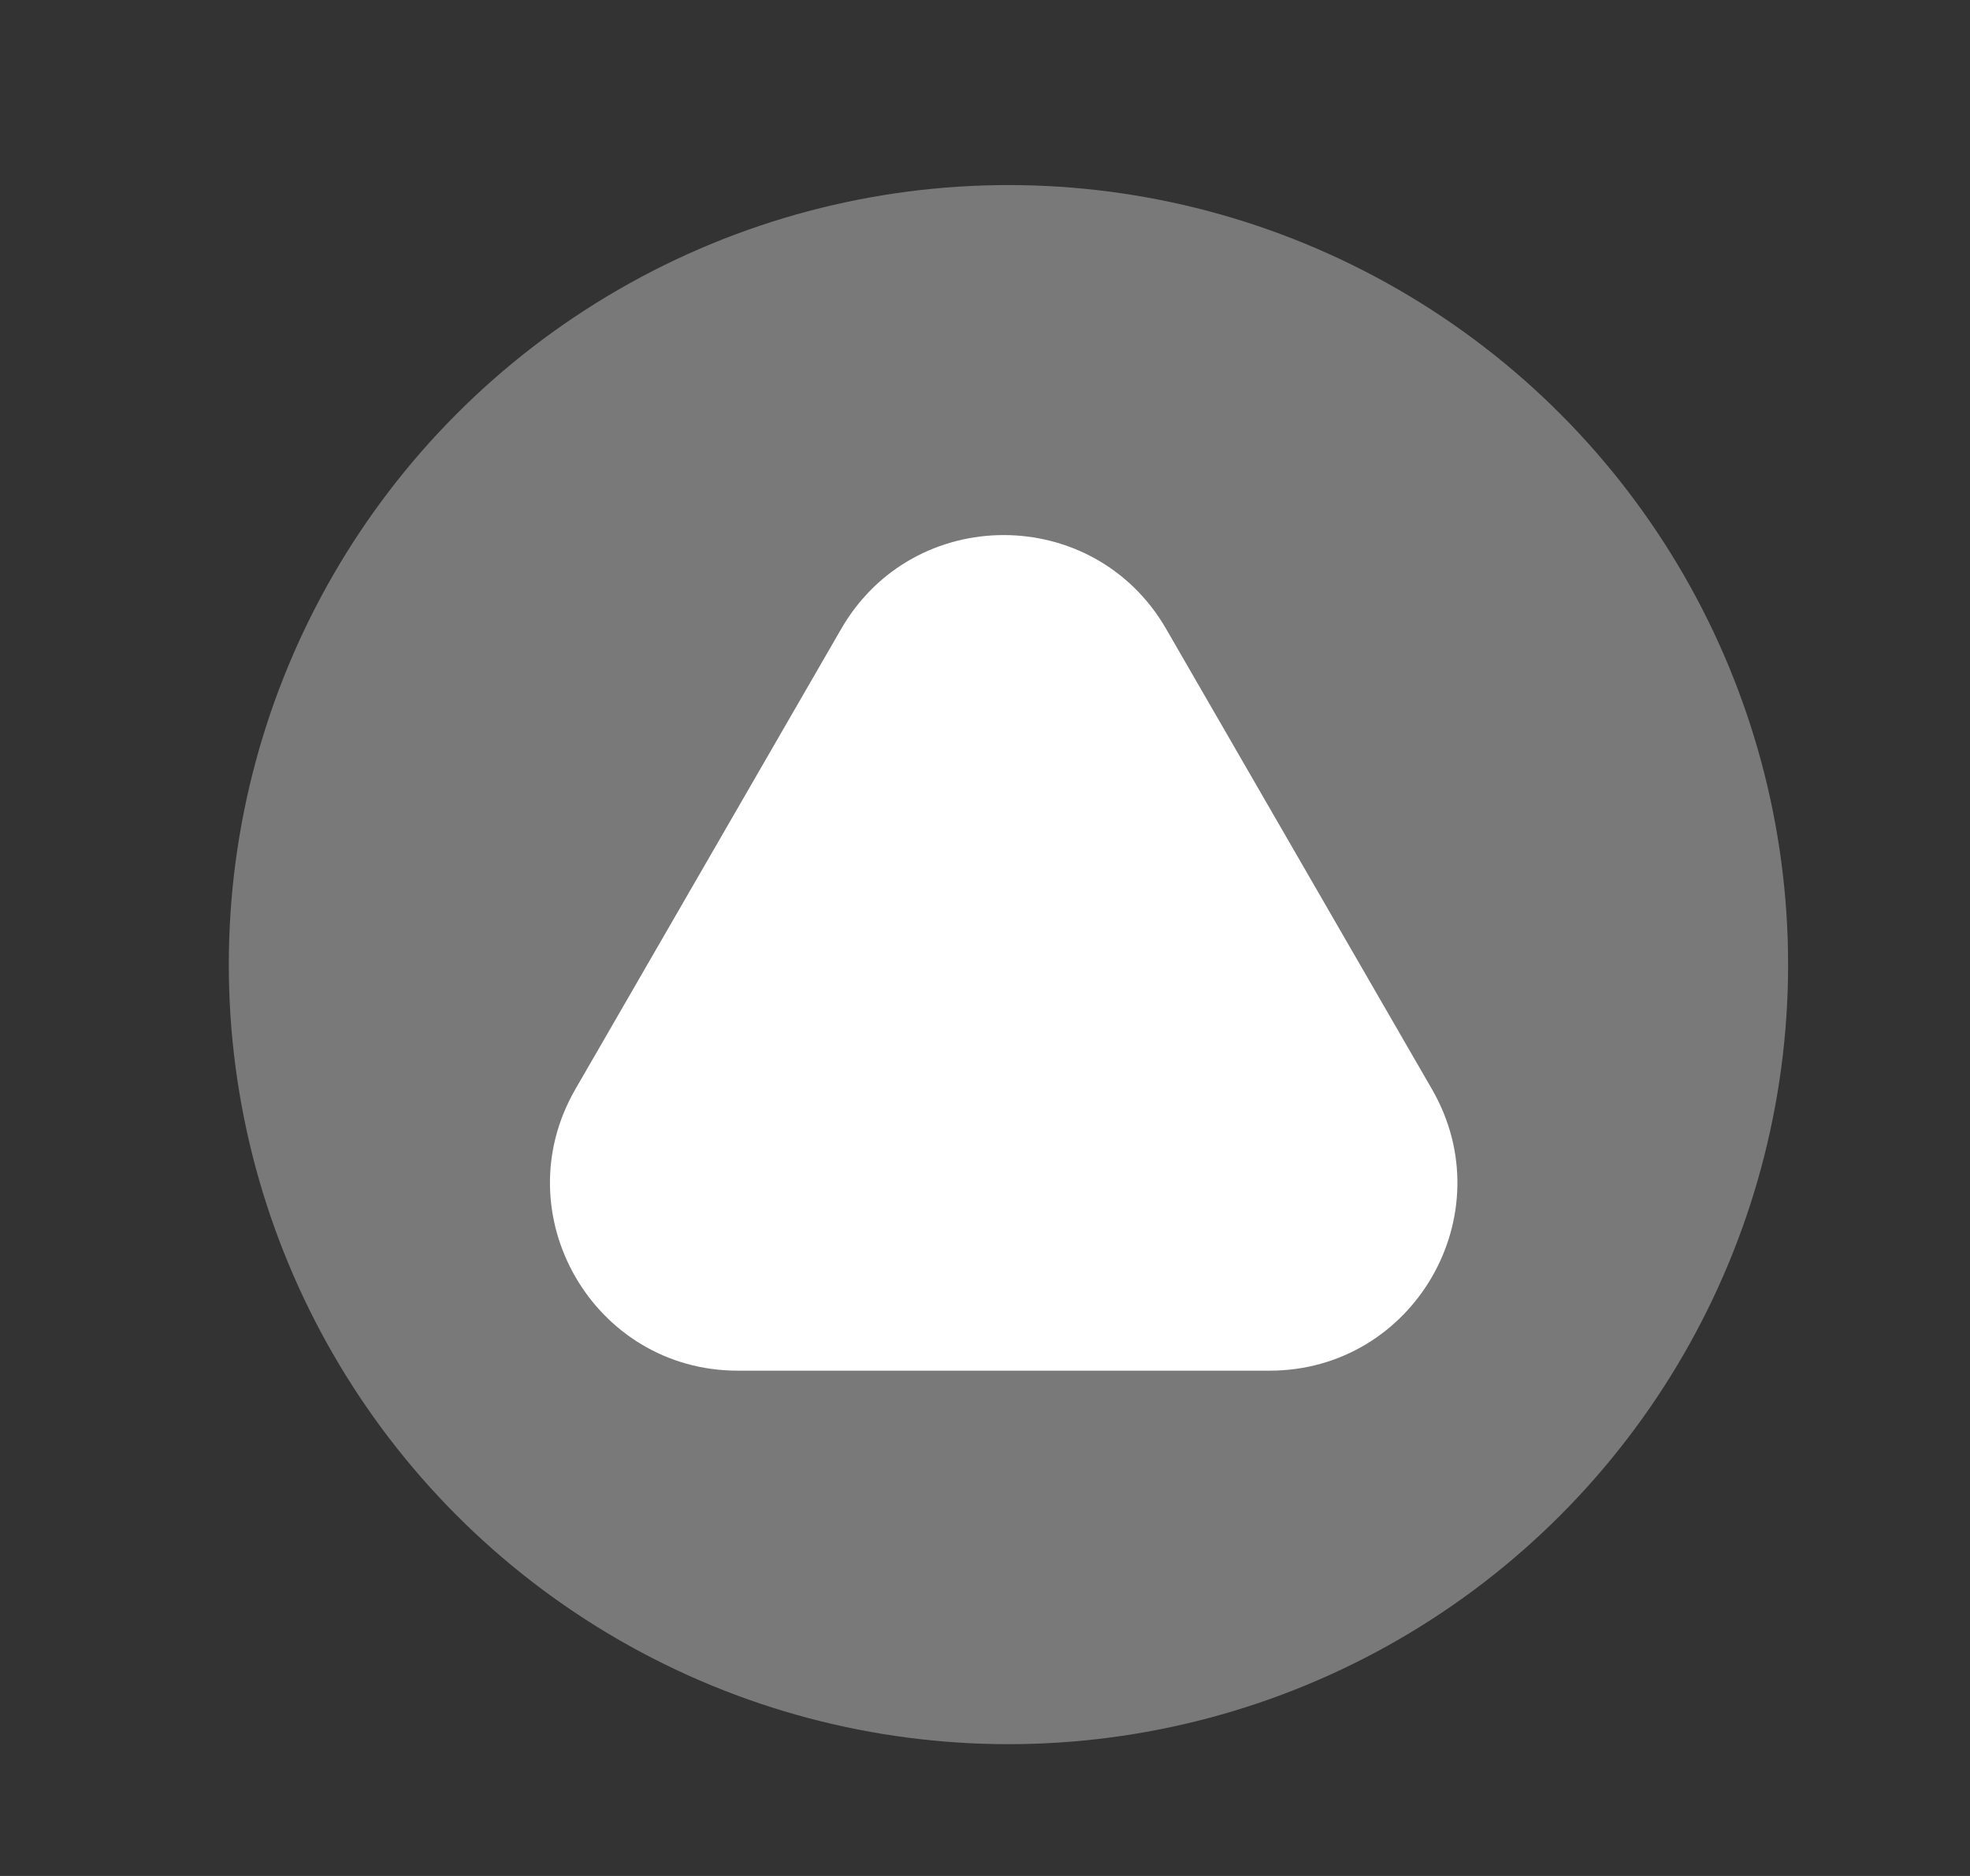 <svg width="21" height="20" viewBox="0 0 21 20" fill="none" xmlns="http://www.w3.org/2000/svg">
<rect x="0" y="0" width="21" height="20" fill="#333333" stroke="none"/>
<circle cx="10.75" cy="10.284" r="8.311" fill="#797979"/>
<path d="M8.967 6.705C9.737 5.371 11.661 5.371 12.431 6.705L15.265 11.613C16.035 12.946 15.072 14.613 13.533 14.613H7.865C6.326 14.613 5.364 12.946 6.133 11.613L8.967 6.705Z" fill="white"/>
</svg>
